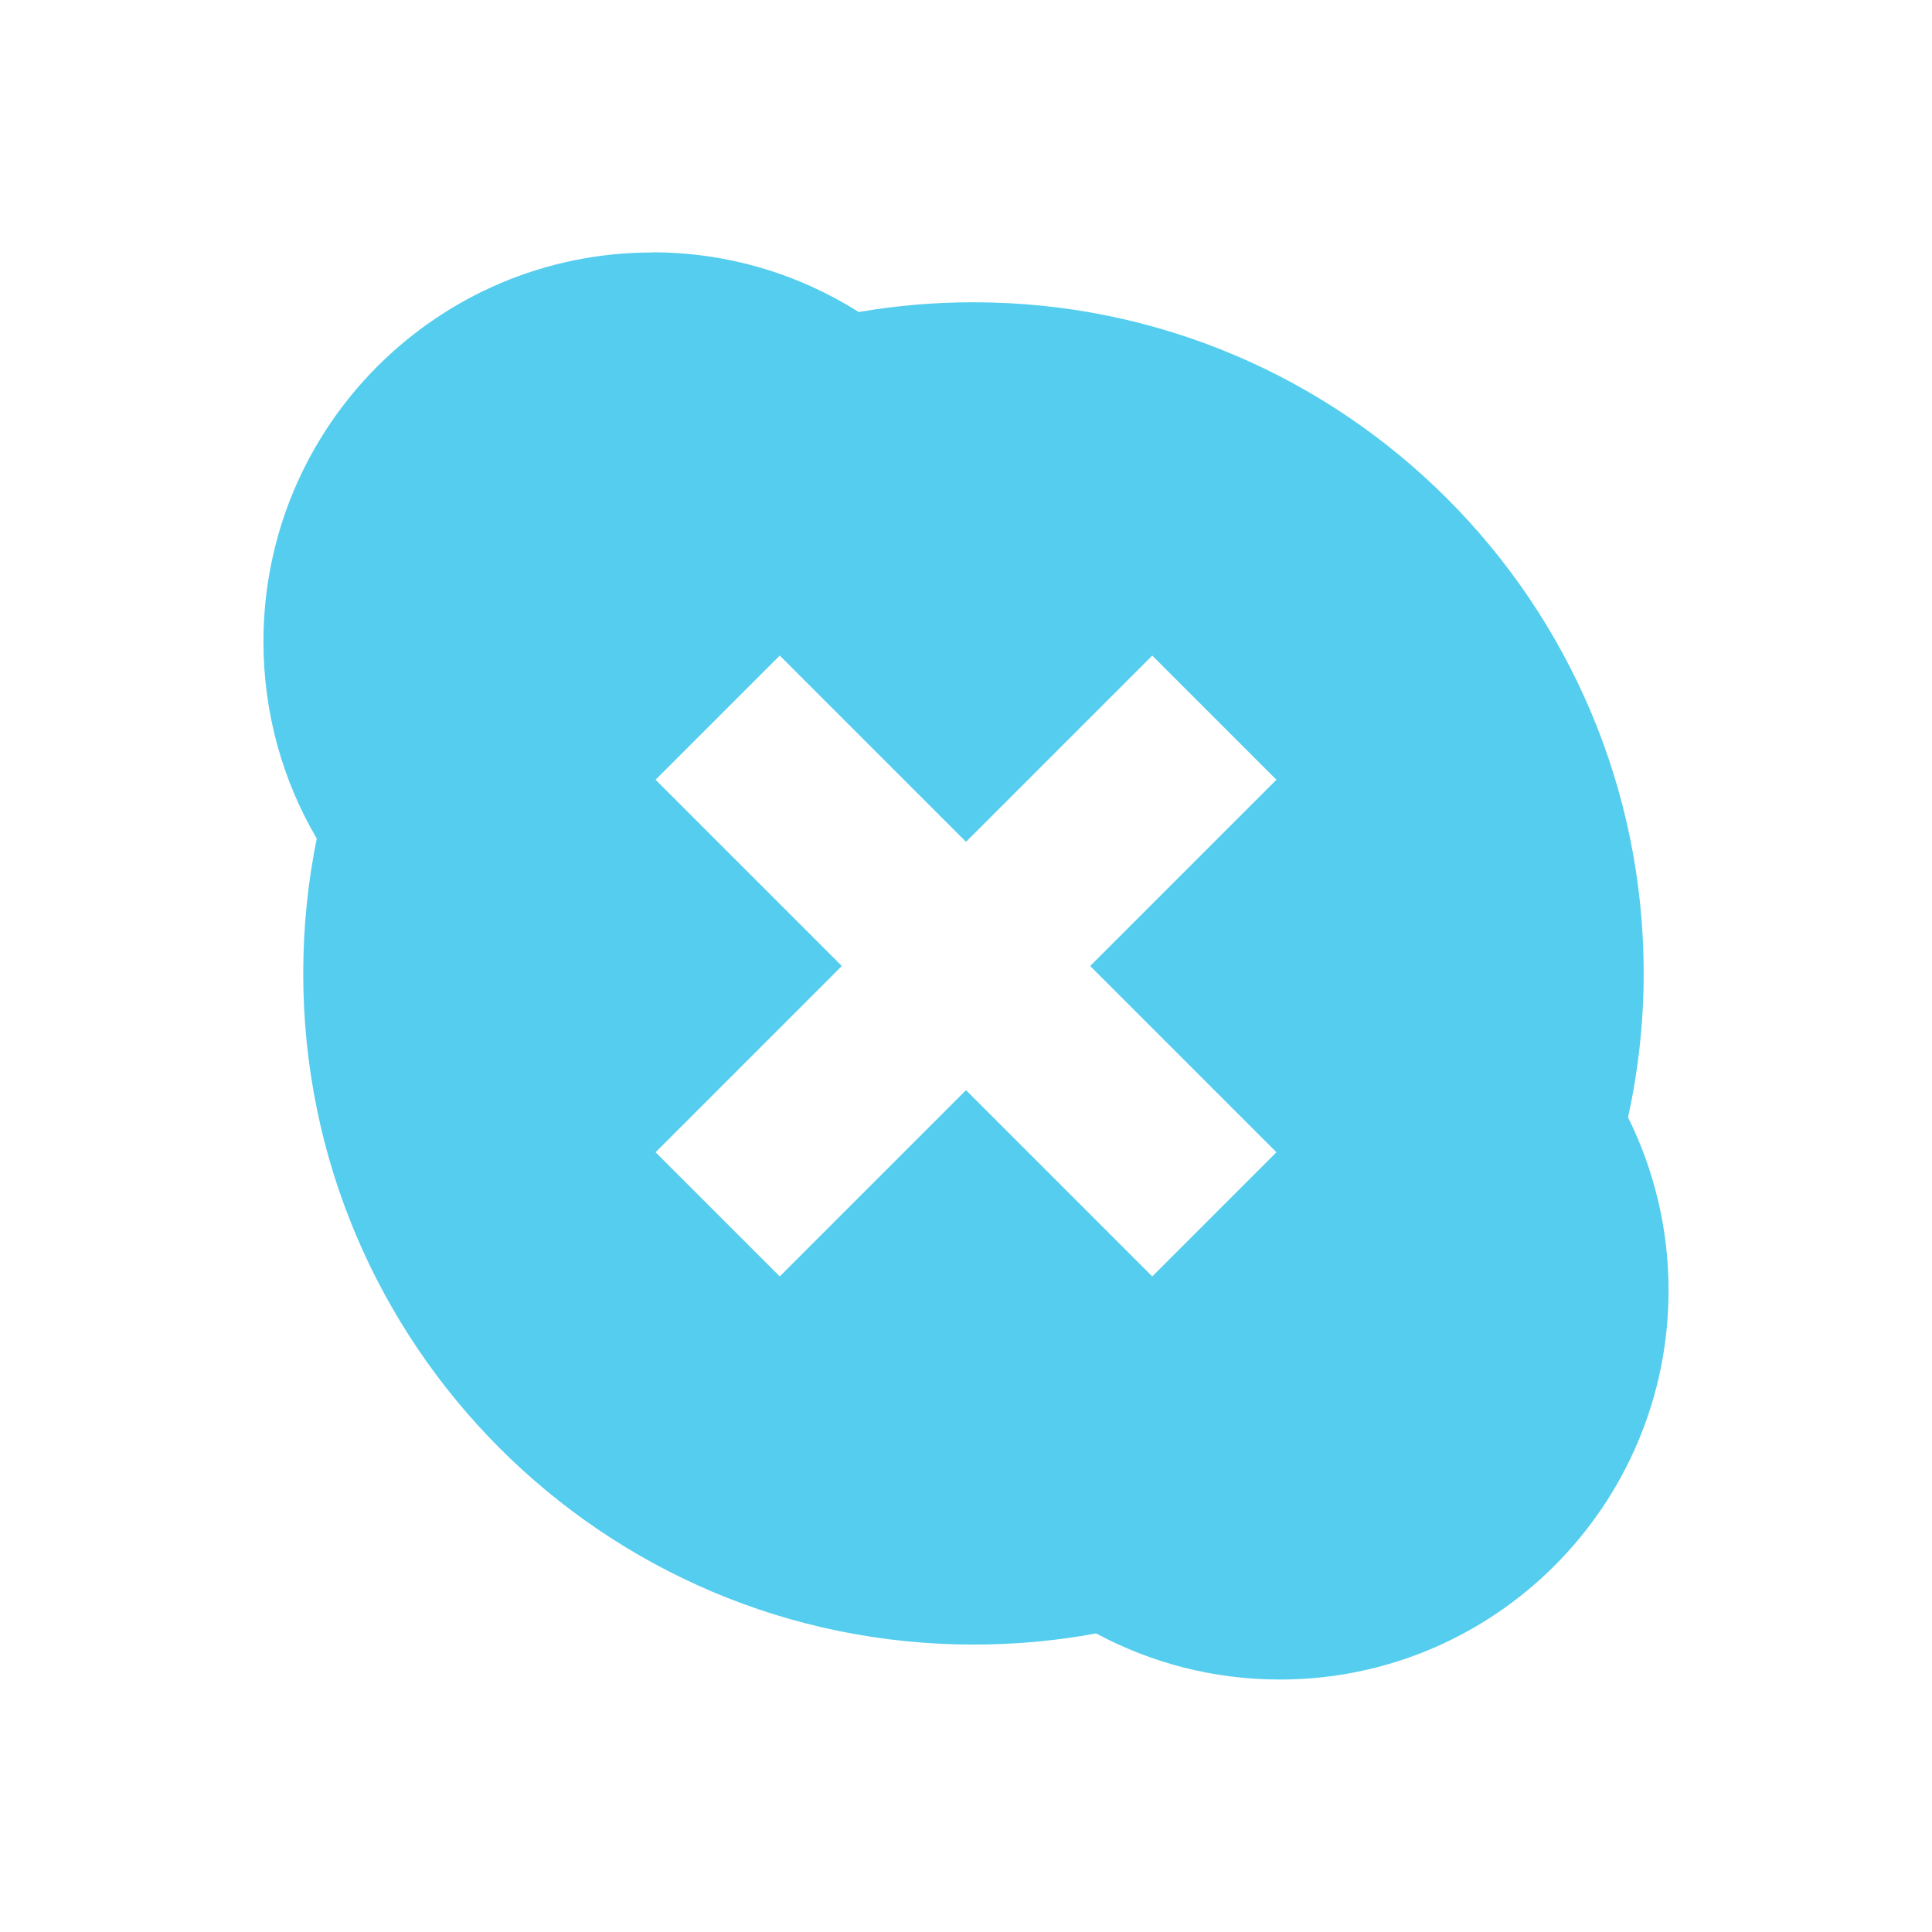 <!-- Created with Inkscape (http://www.inkscape.org/) -->
<svg xmlns="http://www.w3.org/2000/svg" viewBox="0 0 22 22">
 <path d="m 7.426 2.875 c -2.444 0 -4.426 1.984 -4.426 4.432 c 0 0.818 0.221 1.584 0.607 2.242 c -0.101 0.496 -0.154 1.01 -0.154 1.537 c 0 4.221 3.418 7.641 7.633 7.641 c 0.477 0 0.943 -0.043 1.396 -0.127 c 0.623 0.335 1.335 0.525 2.092 0.525 c 2.444 0 4.426 -1.984 4.426 -4.432 c 0 -0.707 -0.167 -1.376 -0.461 -1.969 c 0.115 -0.528 0.178 -1.076 0.178 -1.639 c 0 -4.22 -3.416 -7.643 -7.631 -7.643 c -0.445 0 -0.883 0.038 -1.307 0.111 c -0.682 -0.43 -1.488 -0.68 -2.354 -0.68 z m 1.453 4.59 l 2.121 2.121 l 2.121 -2.121 l 1.414 1.414 l -2.121 2.121 l 2.121 2.121 l -1.414 1.414 l -2.121 -2.121 l -2.121 2.121 l -1.414 -1.414 l 2.121 -2.121 l -2.121 -2.121 l 1.414 -1.414 z" style="fill:#54cdee;fill-opacity:1;stroke:none;fill-rule:nonzero"/>
</svg>
